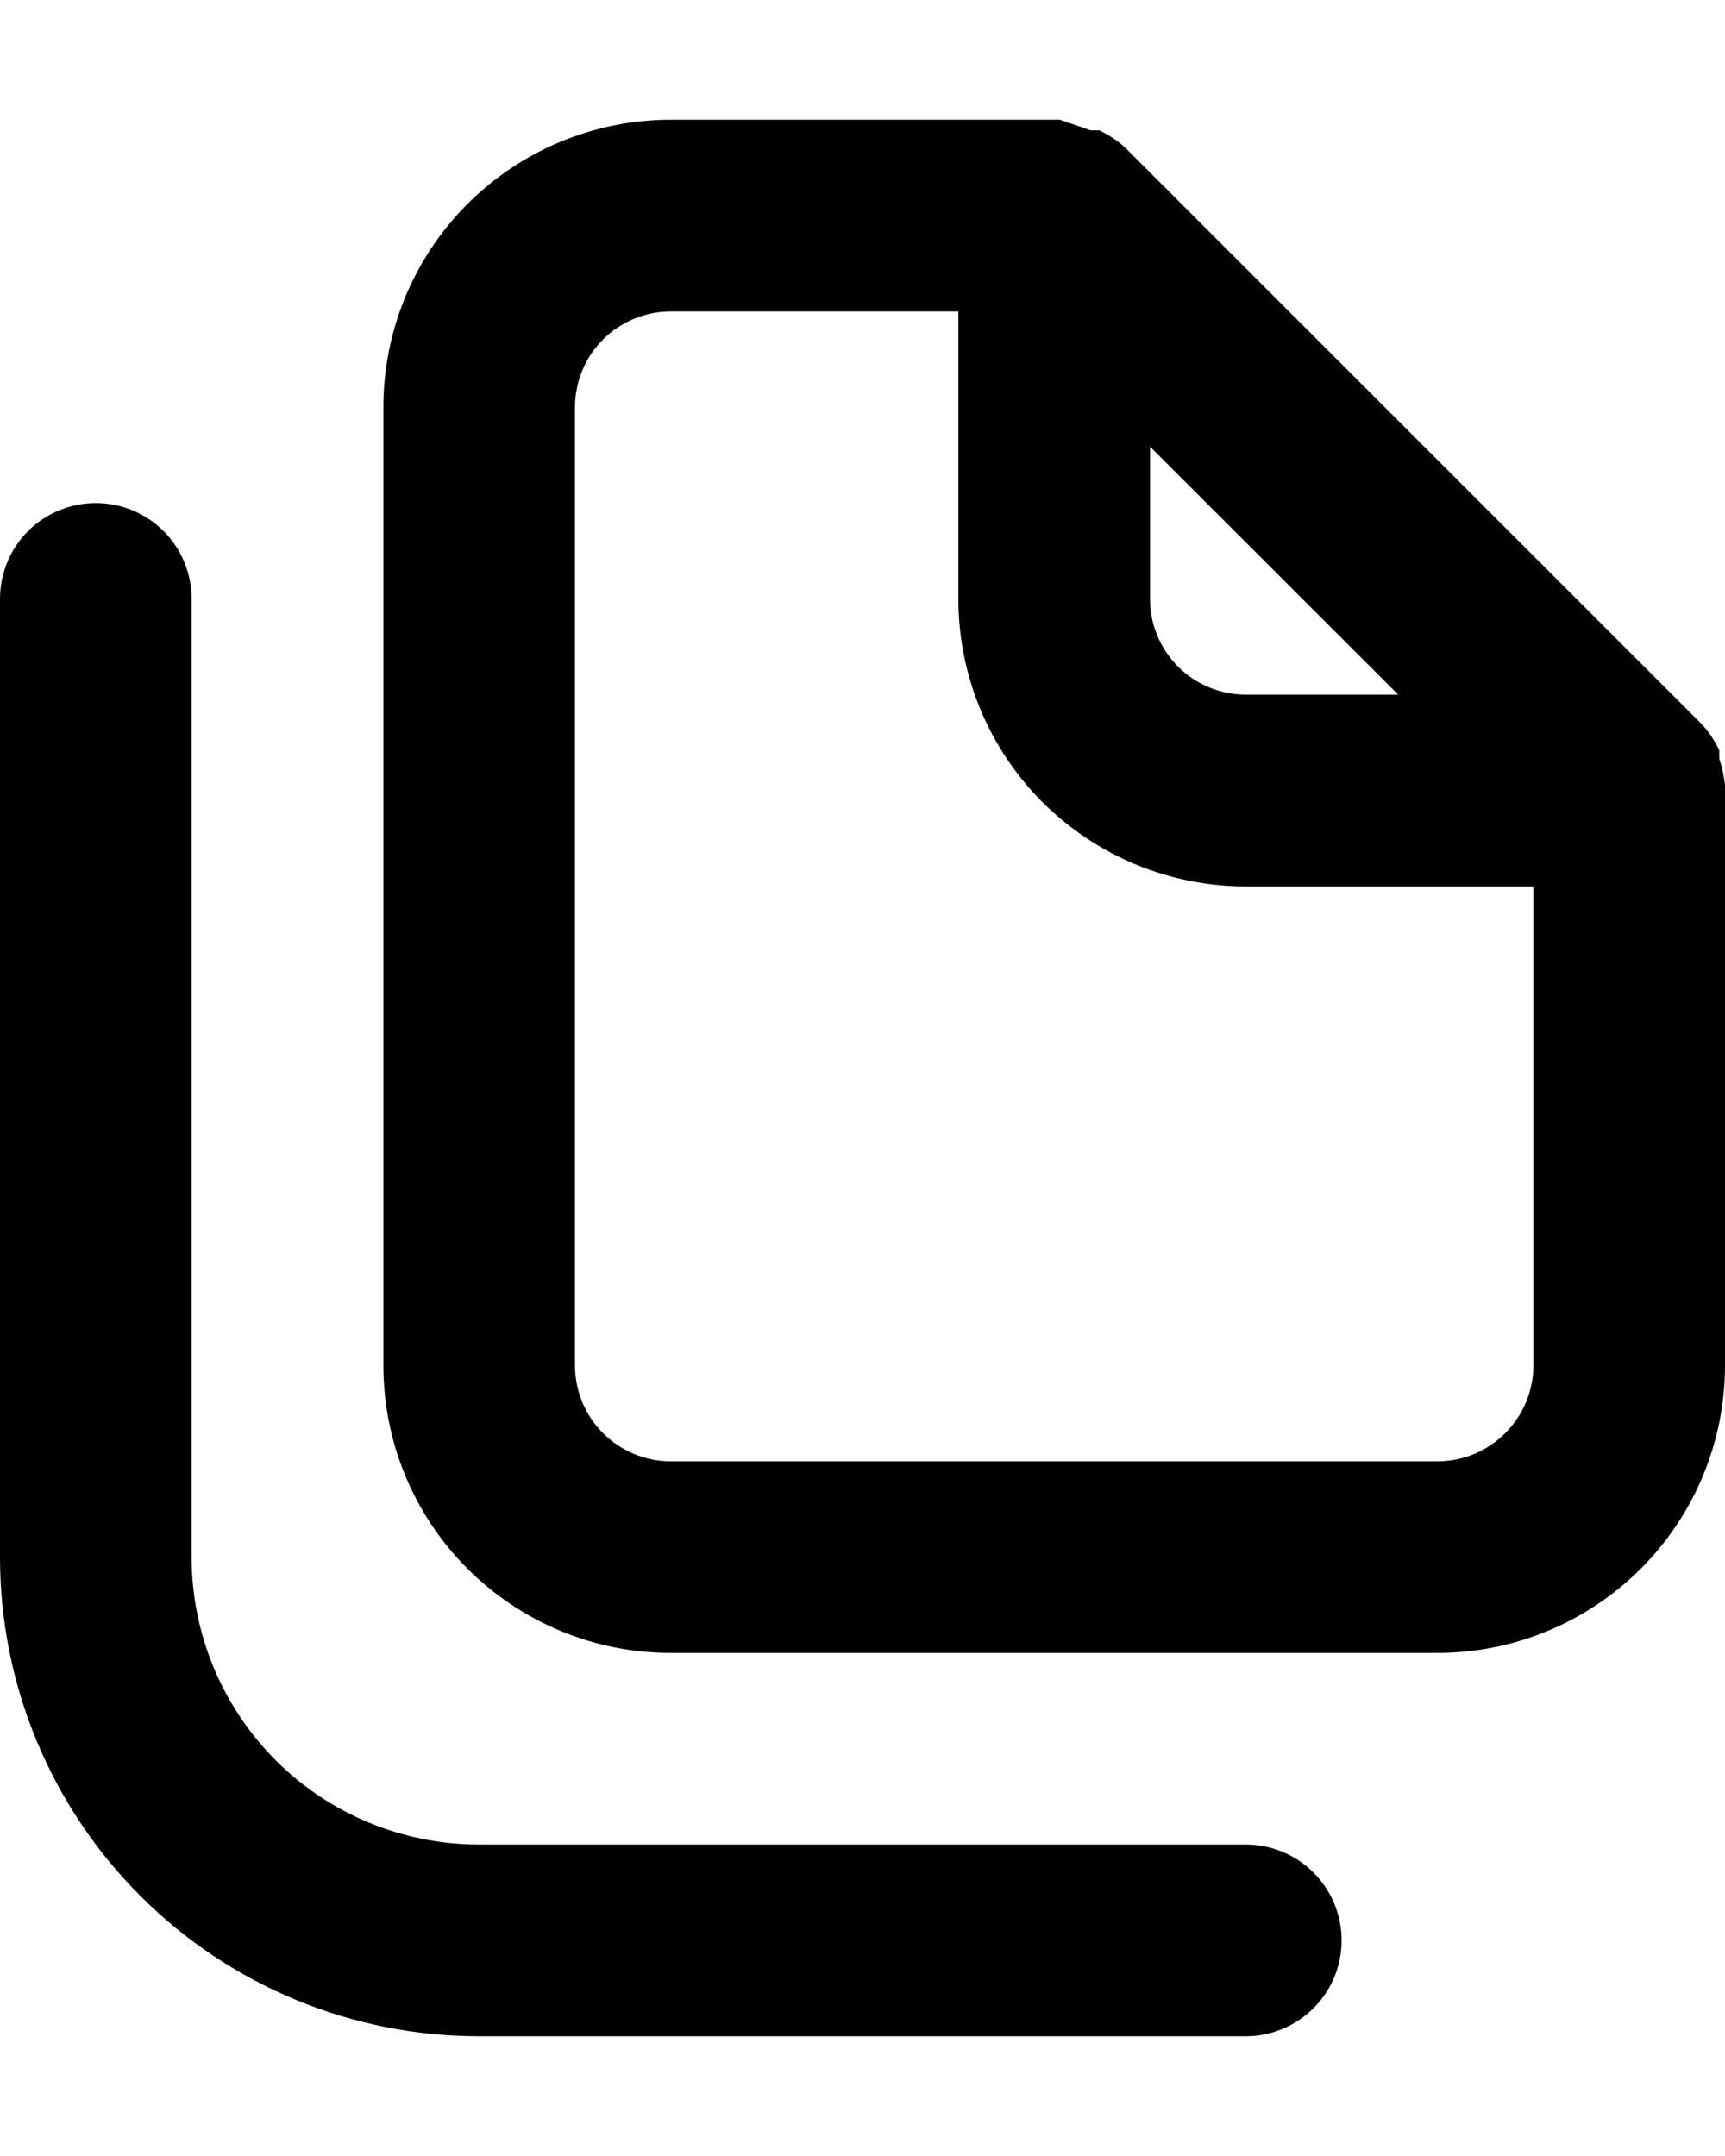 <svg width="12" height="15" viewBox="0 0 12 15" fill="none" xmlns="http://www.w3.org/2000/svg">
<path d="M8.667 12.833H3.333C2.803 12.833 2.294 12.623 1.919 12.248C1.544 11.873 1.333 11.364 1.333 10.833V4.167C1.333 3.99 1.263 3.82 1.138 3.695C1.013 3.57 0.843 3.5 0.667 3.5C0.49 3.5 0.32 3.57 0.195 3.695C0.07 3.82 0 3.99 0 4.167V10.833C0 11.717 0.351 12.565 0.976 13.19C1.601 13.816 2.449 14.167 3.333 14.167H8.667C8.843 14.167 9.013 14.096 9.138 13.971C9.263 13.846 9.333 13.677 9.333 13.5C9.333 13.323 9.263 13.154 9.138 13.029C9.013 12.903 8.843 12.833 8.667 12.833ZM12 5.46C11.993 5.399 11.98 5.338 11.96 5.28V5.22C11.928 5.151 11.885 5.088 11.833 5.033L7.833 1.033C7.778 0.981 7.715 0.939 7.647 0.907H7.587L7.373 0.833H4.667C4.136 0.833 3.628 1.044 3.252 1.419C2.877 1.794 2.667 2.303 2.667 2.833V9.5C2.667 10.03 2.877 10.539 3.252 10.914C3.628 11.289 4.136 11.5 4.667 11.5H10C10.53 11.5 11.039 11.289 11.414 10.914C11.789 10.539 12 10.03 12 9.5V5.46ZM8 3.107L9.727 4.833H8.667C8.49 4.833 8.32 4.763 8.195 4.638C8.07 4.513 8 4.343 8 4.167V3.107ZM10.667 9.5C10.667 9.677 10.596 9.846 10.471 9.971C10.346 10.096 10.177 10.167 10 10.167H4.667C4.49 10.167 4.32 10.096 4.195 9.971C4.07 9.846 4 9.677 4 9.5V2.833C4 2.656 4.07 2.487 4.195 2.362C4.32 2.237 4.49 2.167 4.667 2.167H6.667V4.167C6.667 4.697 6.877 5.206 7.252 5.581C7.628 5.956 8.136 6.167 8.667 6.167H10.667V9.5Z" fill="black"/>
</svg>
